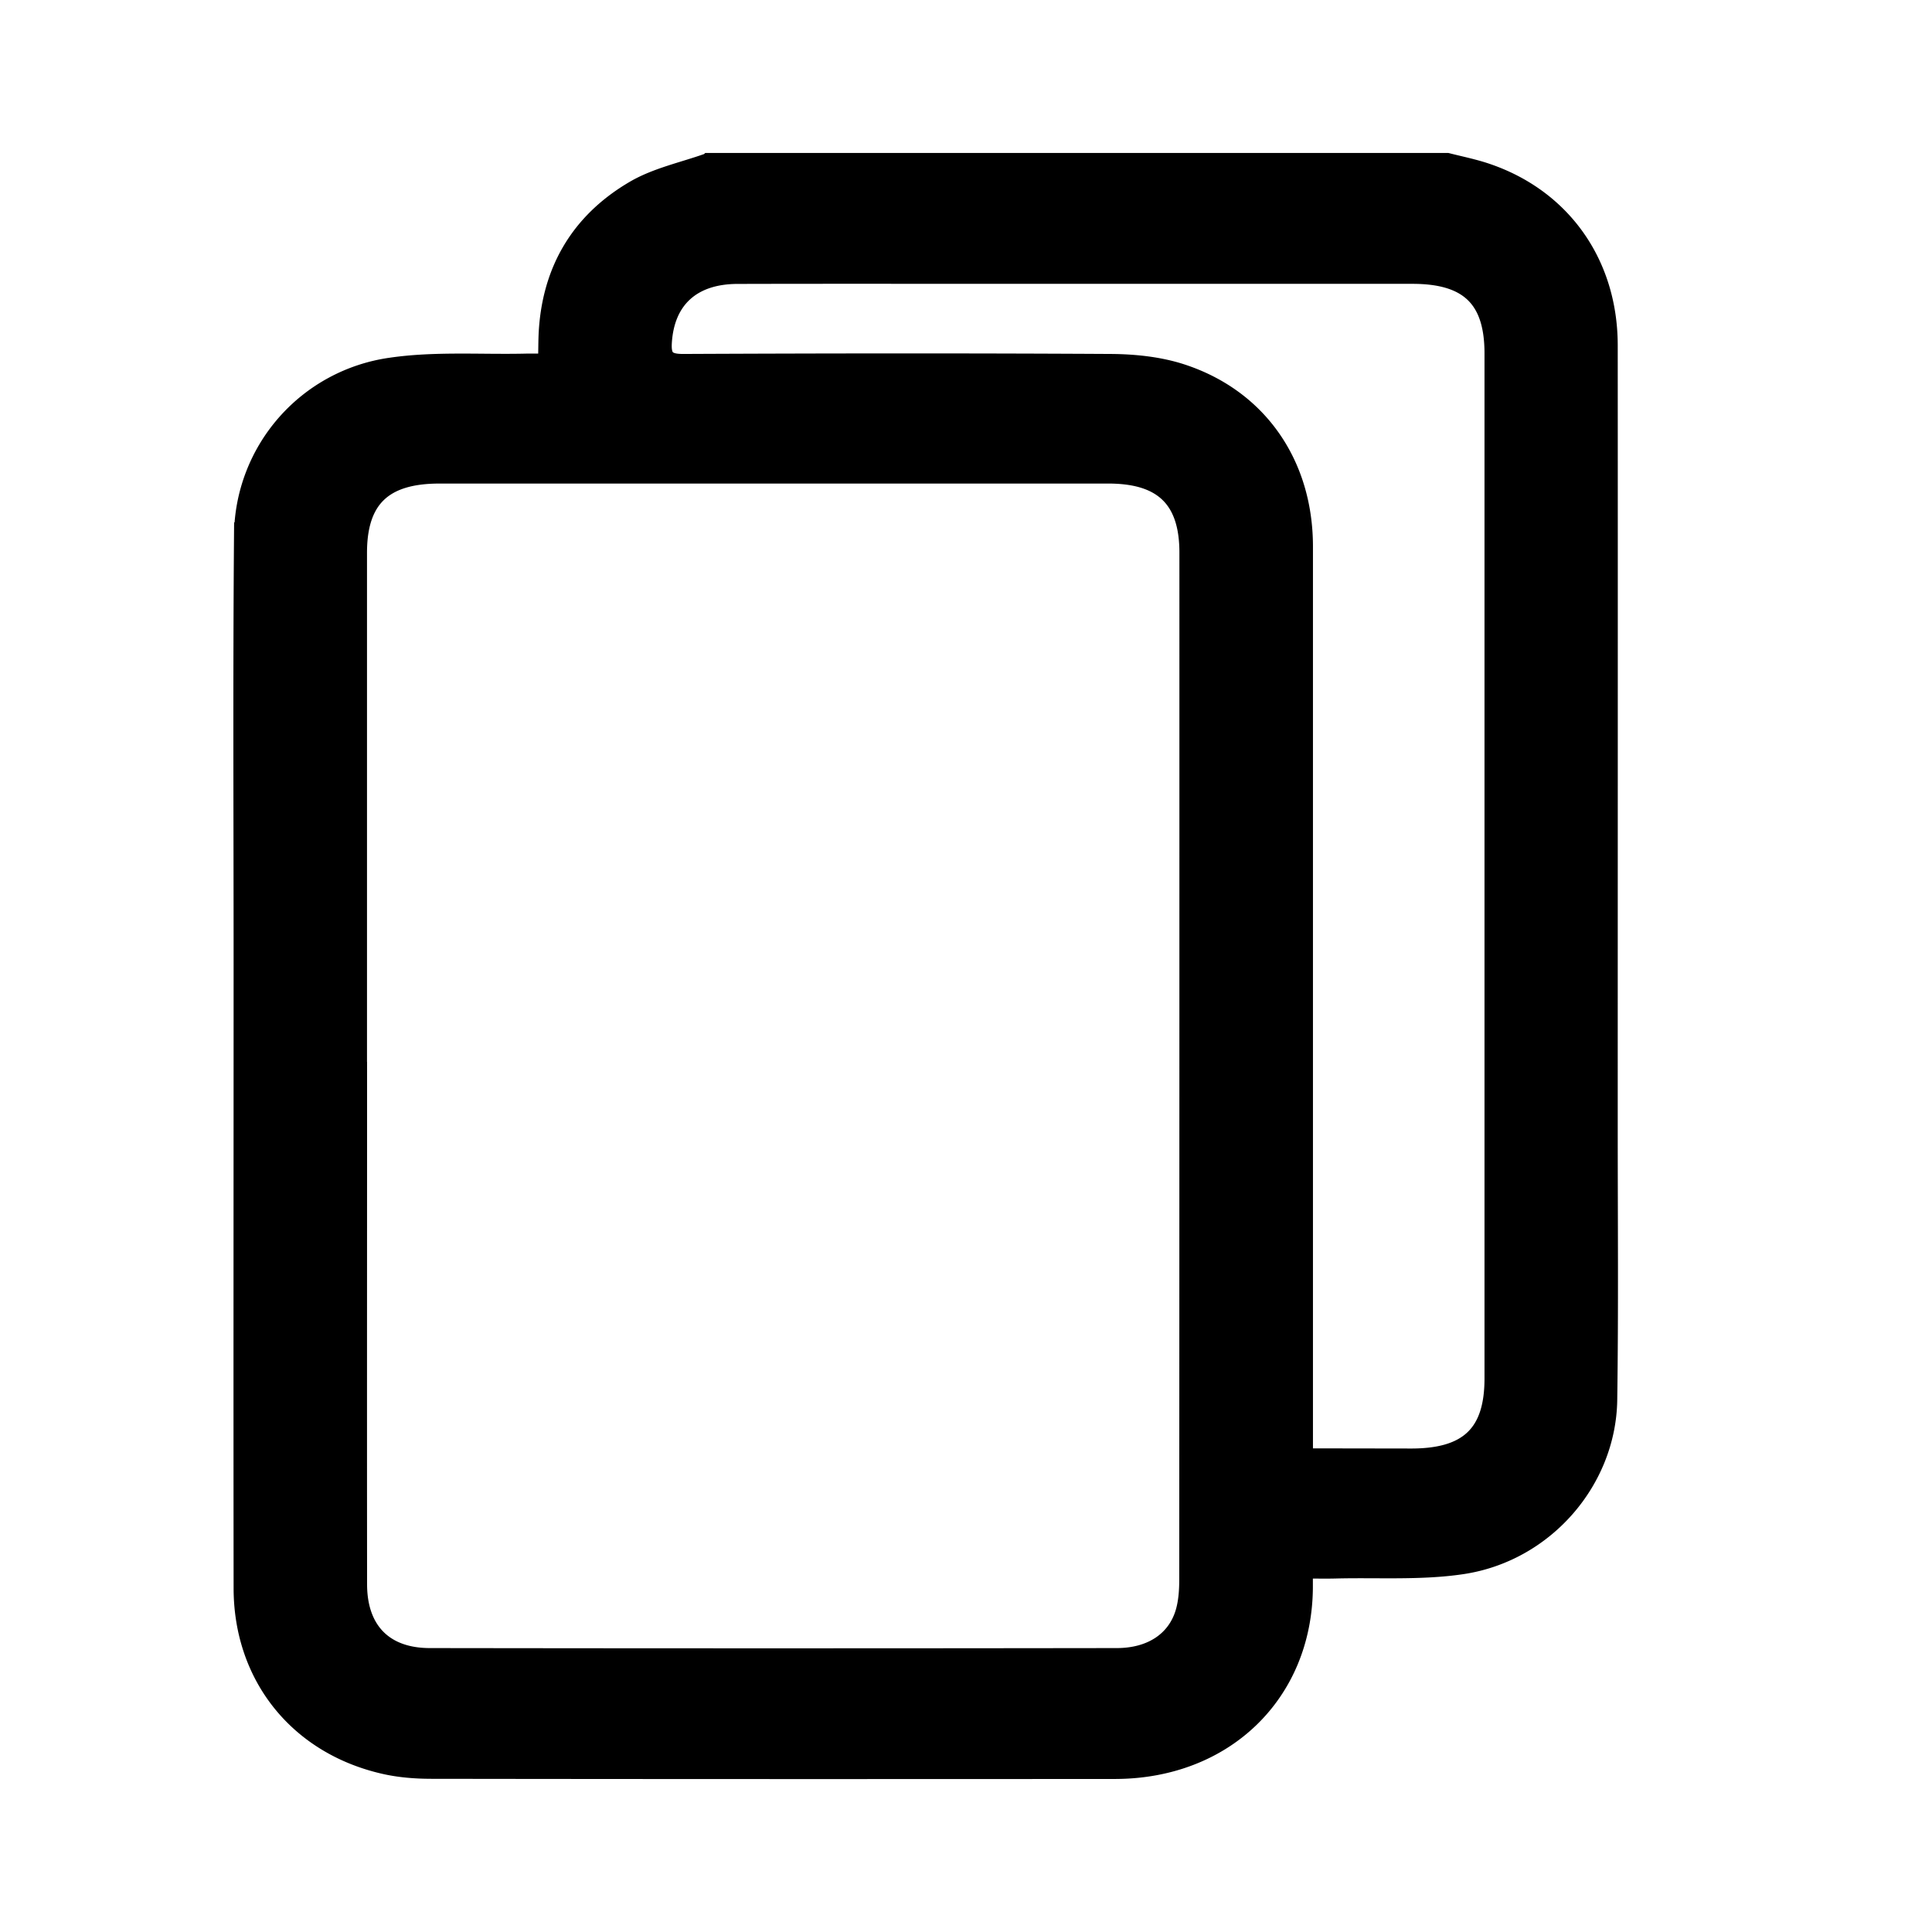 <svg xmlns="http://www.w3.org/2000/svg" xmlns:xlink="http://www.w3.org/1999/xlink" width="24" height="24"
  viewBox="0 0 24 24">
  <defs>
    <path
      d="M16.21 18.076c.048.01.06.016.074.016l1.247.002c.704 0 1.01-.293 1.01-.97V4.391c0-.671-.301-.964-.991-.965h-5.051c-1.114 0-2.227-.002-3.34.001-.56.002-.881.305-.913.828-.011.186.043.242.24.242 1.771-.008 3.542-.01 5.313 0 .29.002.594.033.868.12.967.309 1.542 1.135 1.543 2.17V18.075zm-11.75-4.84c0 2.148-.002 4.296 0 6.444 0 .563.316.893.88.893 2.844.004 5.688.004 8.533 0 .423 0 .729-.203.83-.55.037-.128.046-.269.046-.404.002-4.251.002-8.503.002-12.754 0-.655-.31-.958-.982-.958H5.458c-.69 0-.999.298-.999.961v6.367zM8.802 2h9.177c.142.036.286.066.425.108.98.302 1.59 1.133 1.592 2.177.002 3.248 0 6.496 0 9.744 0 1.12.01 2.24-.006 3.36-.014 1.01-.79 1.91-1.821 2.066-.519.078-1.056.04-1.584.054-.119.003-.237 0-.376 0v.218c-.012 1.322-.993 2.27-2.357 2.272-2.83.002-5.66.002-8.49-.002-.2 0-.405-.016-.598-.061-1.072-.247-1.76-1.107-1.762-2.204-.003-2.584 0-5.168 0-7.753 0-1.777-.009-3.554.005-5.33a2.145 2.145 0 0 1 1.846-2.106c.545-.08 1.11-.038 1.665-.05.085-.002.17 0 .243 0 .015-.042.023-.054.024-.066.002-.085.002-.17.005-.254.032-.793.386-1.42 1.083-1.828.28-.164.618-.233.929-.345z"
      id="a" />
  </defs>
  <g fill="none" fill-rule="evenodd">
    <mask id="b" fill="#fff">
      <use xlink:href="#a" />
    </mask>
    <use stroke="currentColor" stroke-width=".2" fill="currentColor" xlink:href="#a" />
  </g>
</svg>